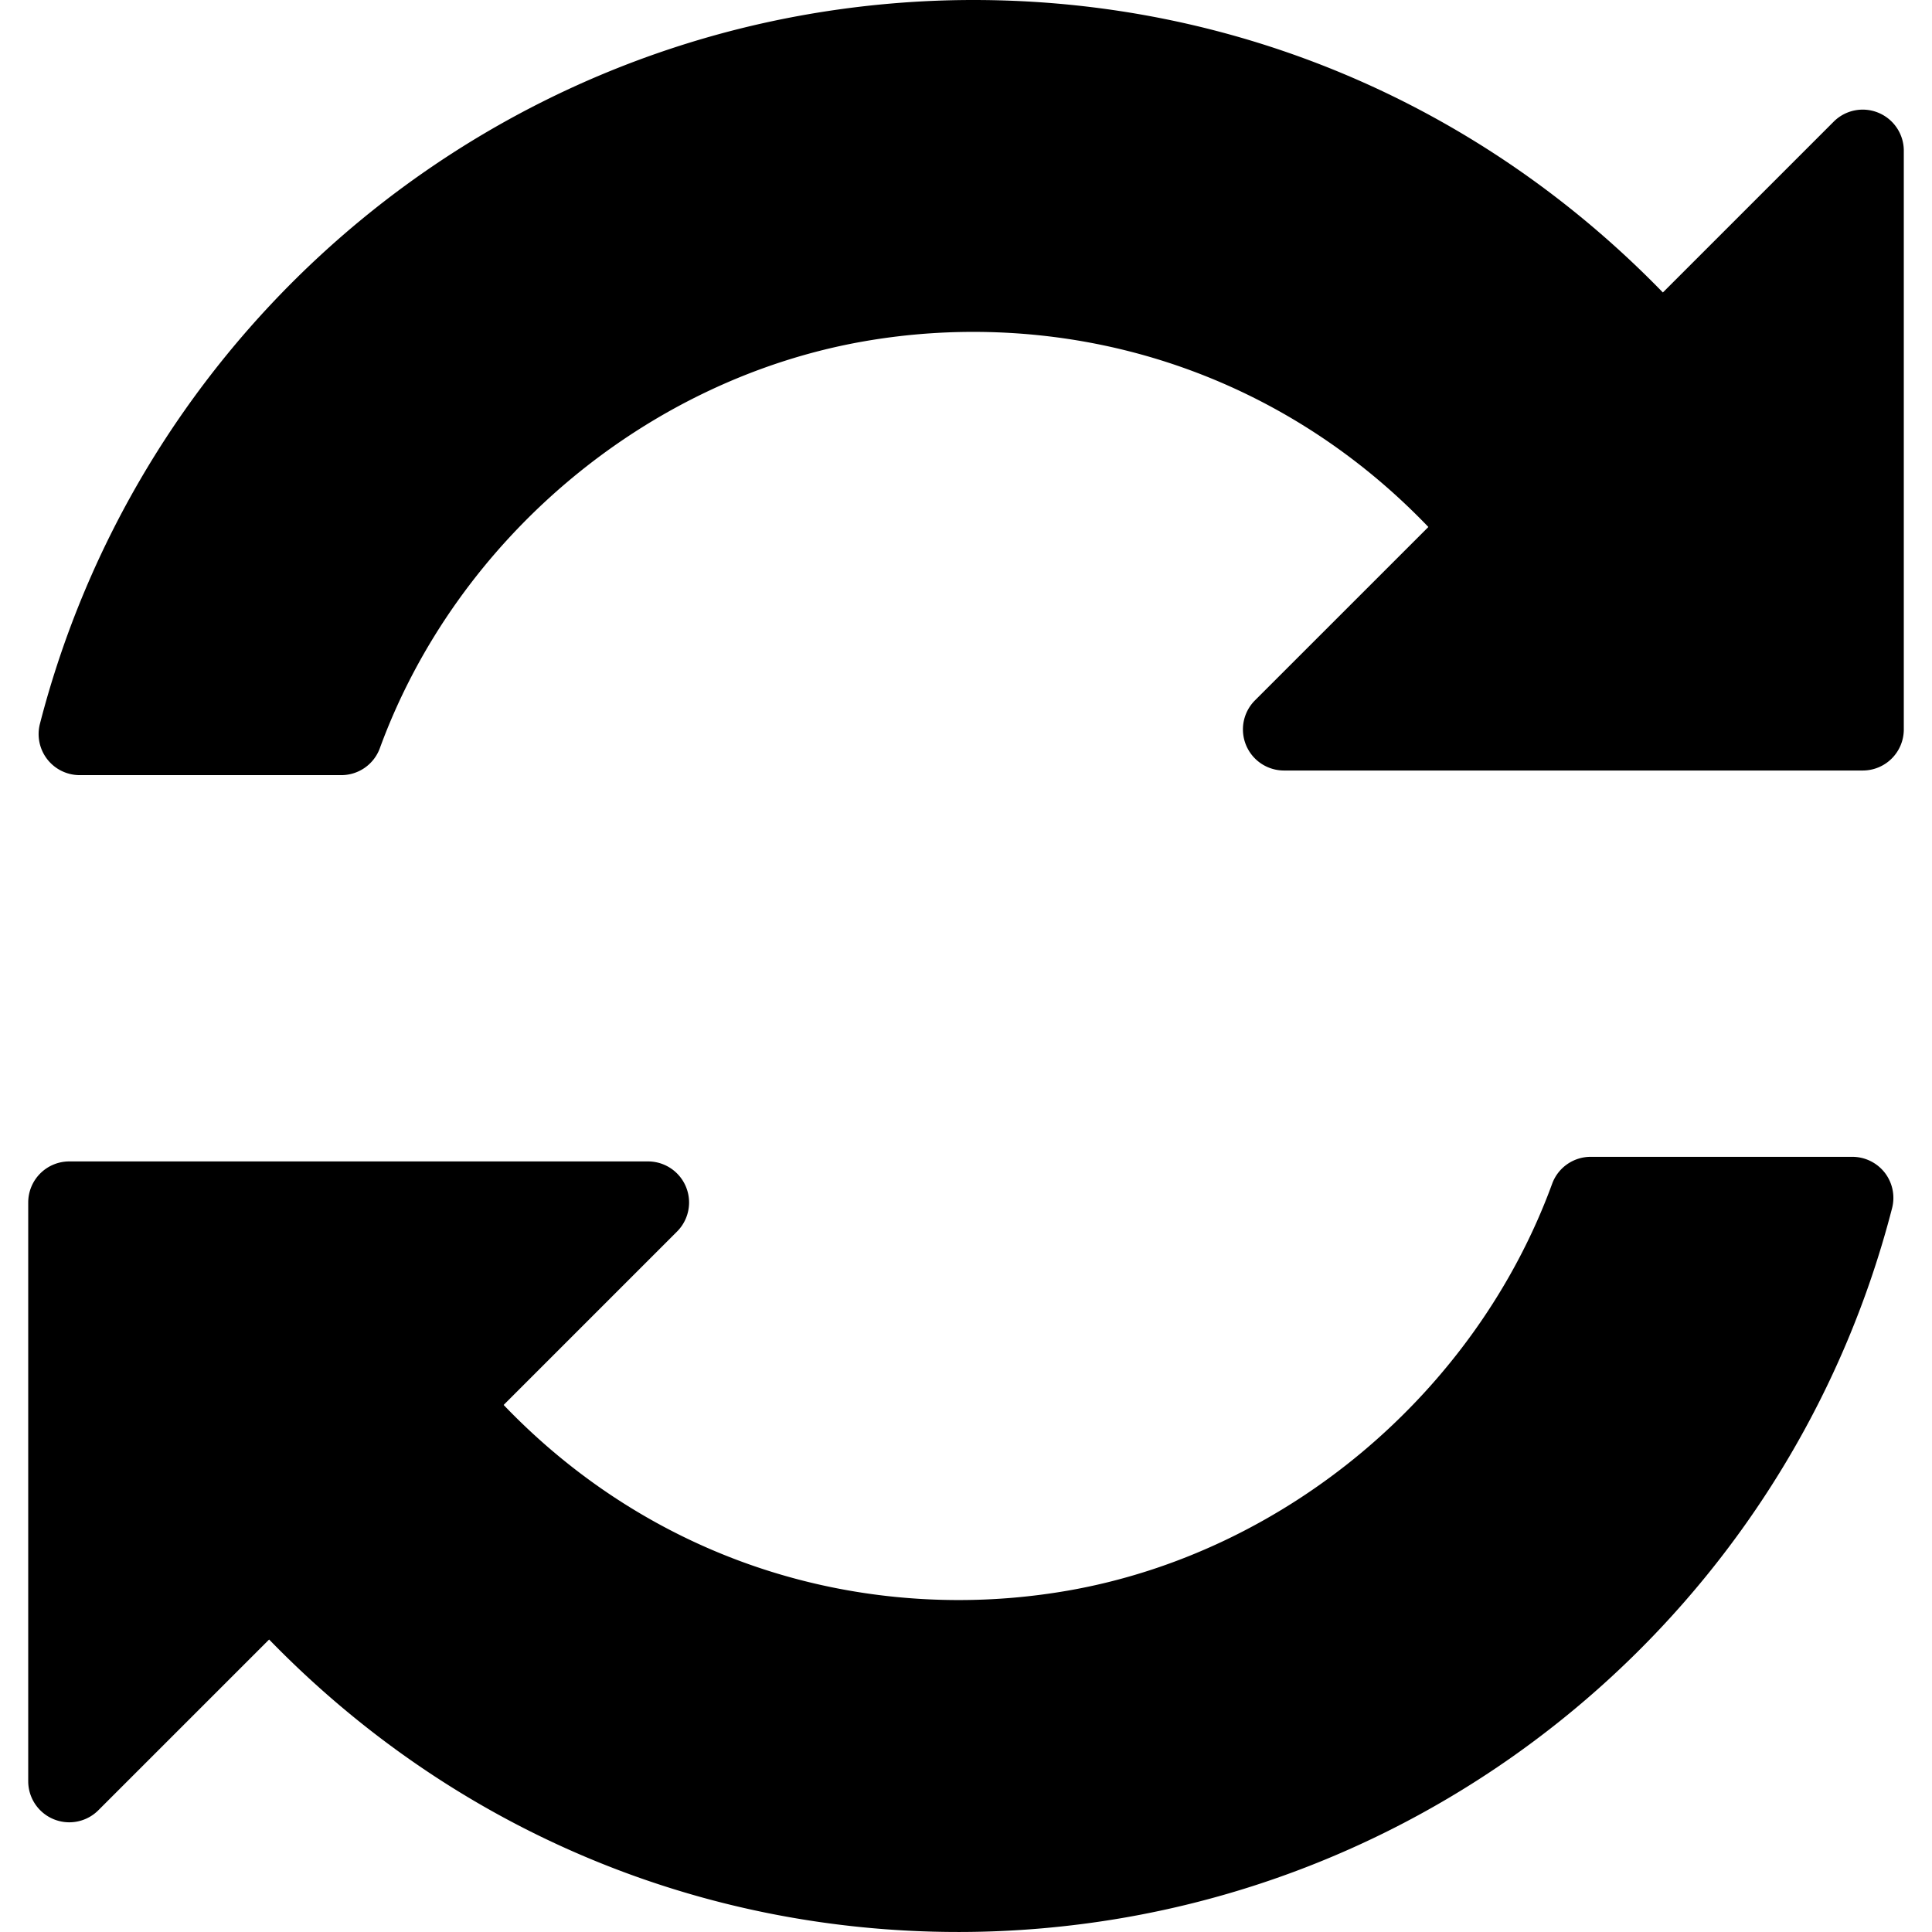 <svg xmlns="http://www.w3.org/2000/svg" width="94.073" height="94.072"><path d="M91.465 5.491a1.996 1.996 0 00-2.18.434l-8.316 8.316C72.046 5.057 60.125 0 47.399 0c-2.692 0-5.407.235-8.068.697C21.218 3.845 6.542 17.405 1.944 35.244a2 2 0 001.936 2.499h12.738a2 2 0 001.878-1.313c3.729-10.193 12.992-17.971 23.598-19.814a31.022 31.022 0 015.288-.456c8.428 0 16.299 3.374 22.168 9.5l-8.445 8.444a2.001 2.001 0 001.414 3.414H90.7a2 2 0 002-2V7.338c0-.808-.489-1.537-1.235-1.847zM90.192 56.328H77.455c-.839 0-1.59.523-1.878 1.312-3.729 10.193-12.992 17.972-23.598 19.814a31.03 31.03 0 01-5.288.456c-8.428 0-16.3-3.374-22.168-9.5l8.444-8.444a2 2 0 00-1.414-3.414H3.374a2 2 0 00-2 2v28.181a2 2 0 003.414 1.413l8.316-8.315c8.922 9.183 20.843 14.241 33.569 14.241 2.693 0 5.408-.235 8.069-.697 18.112-3.146 32.789-16.708 37.387-34.547.155-.6.023-1.234-.354-1.725a2.008 2.008 0 00-1.583-.775z"/></svg>

